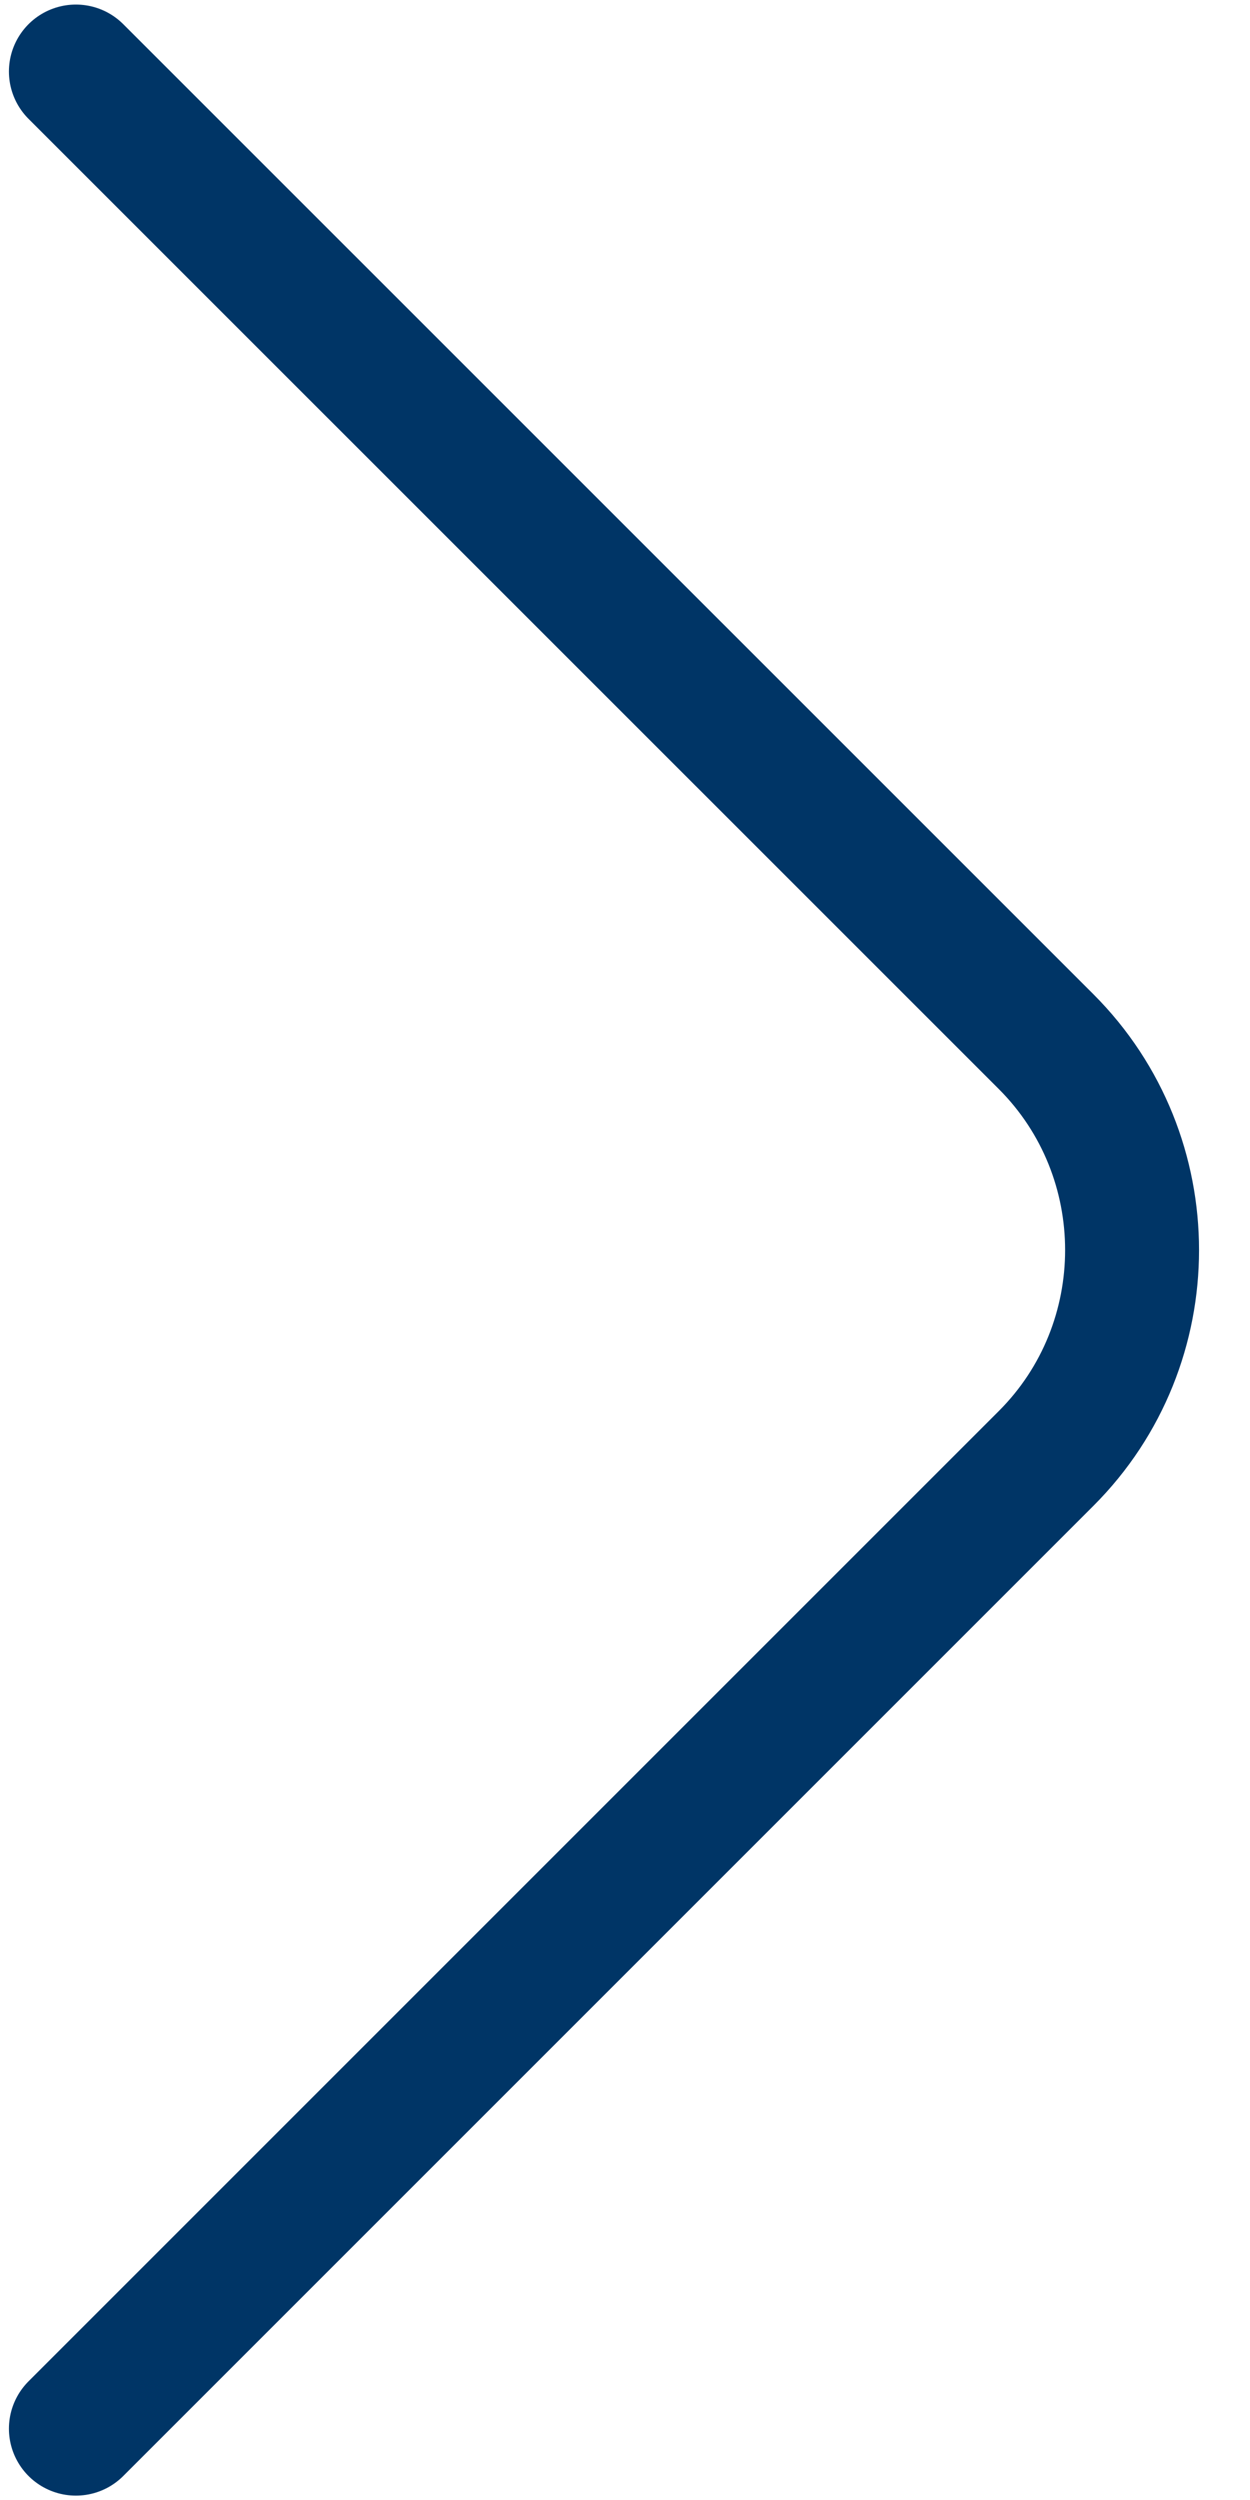<svg width="14" height="28" viewBox="0 0 14 28" fill="none" xmlns="http://www.w3.org/2000/svg">
<path d="M0.85 27.201L11.717 16.334C13 15.051 13 12.951 11.717 11.667L0.85 0.801" stroke="#003566" stroke-width="1.5" stroke-miterlimit="10" stroke-linecap="round" stroke-linejoin="round"/>
</svg>
